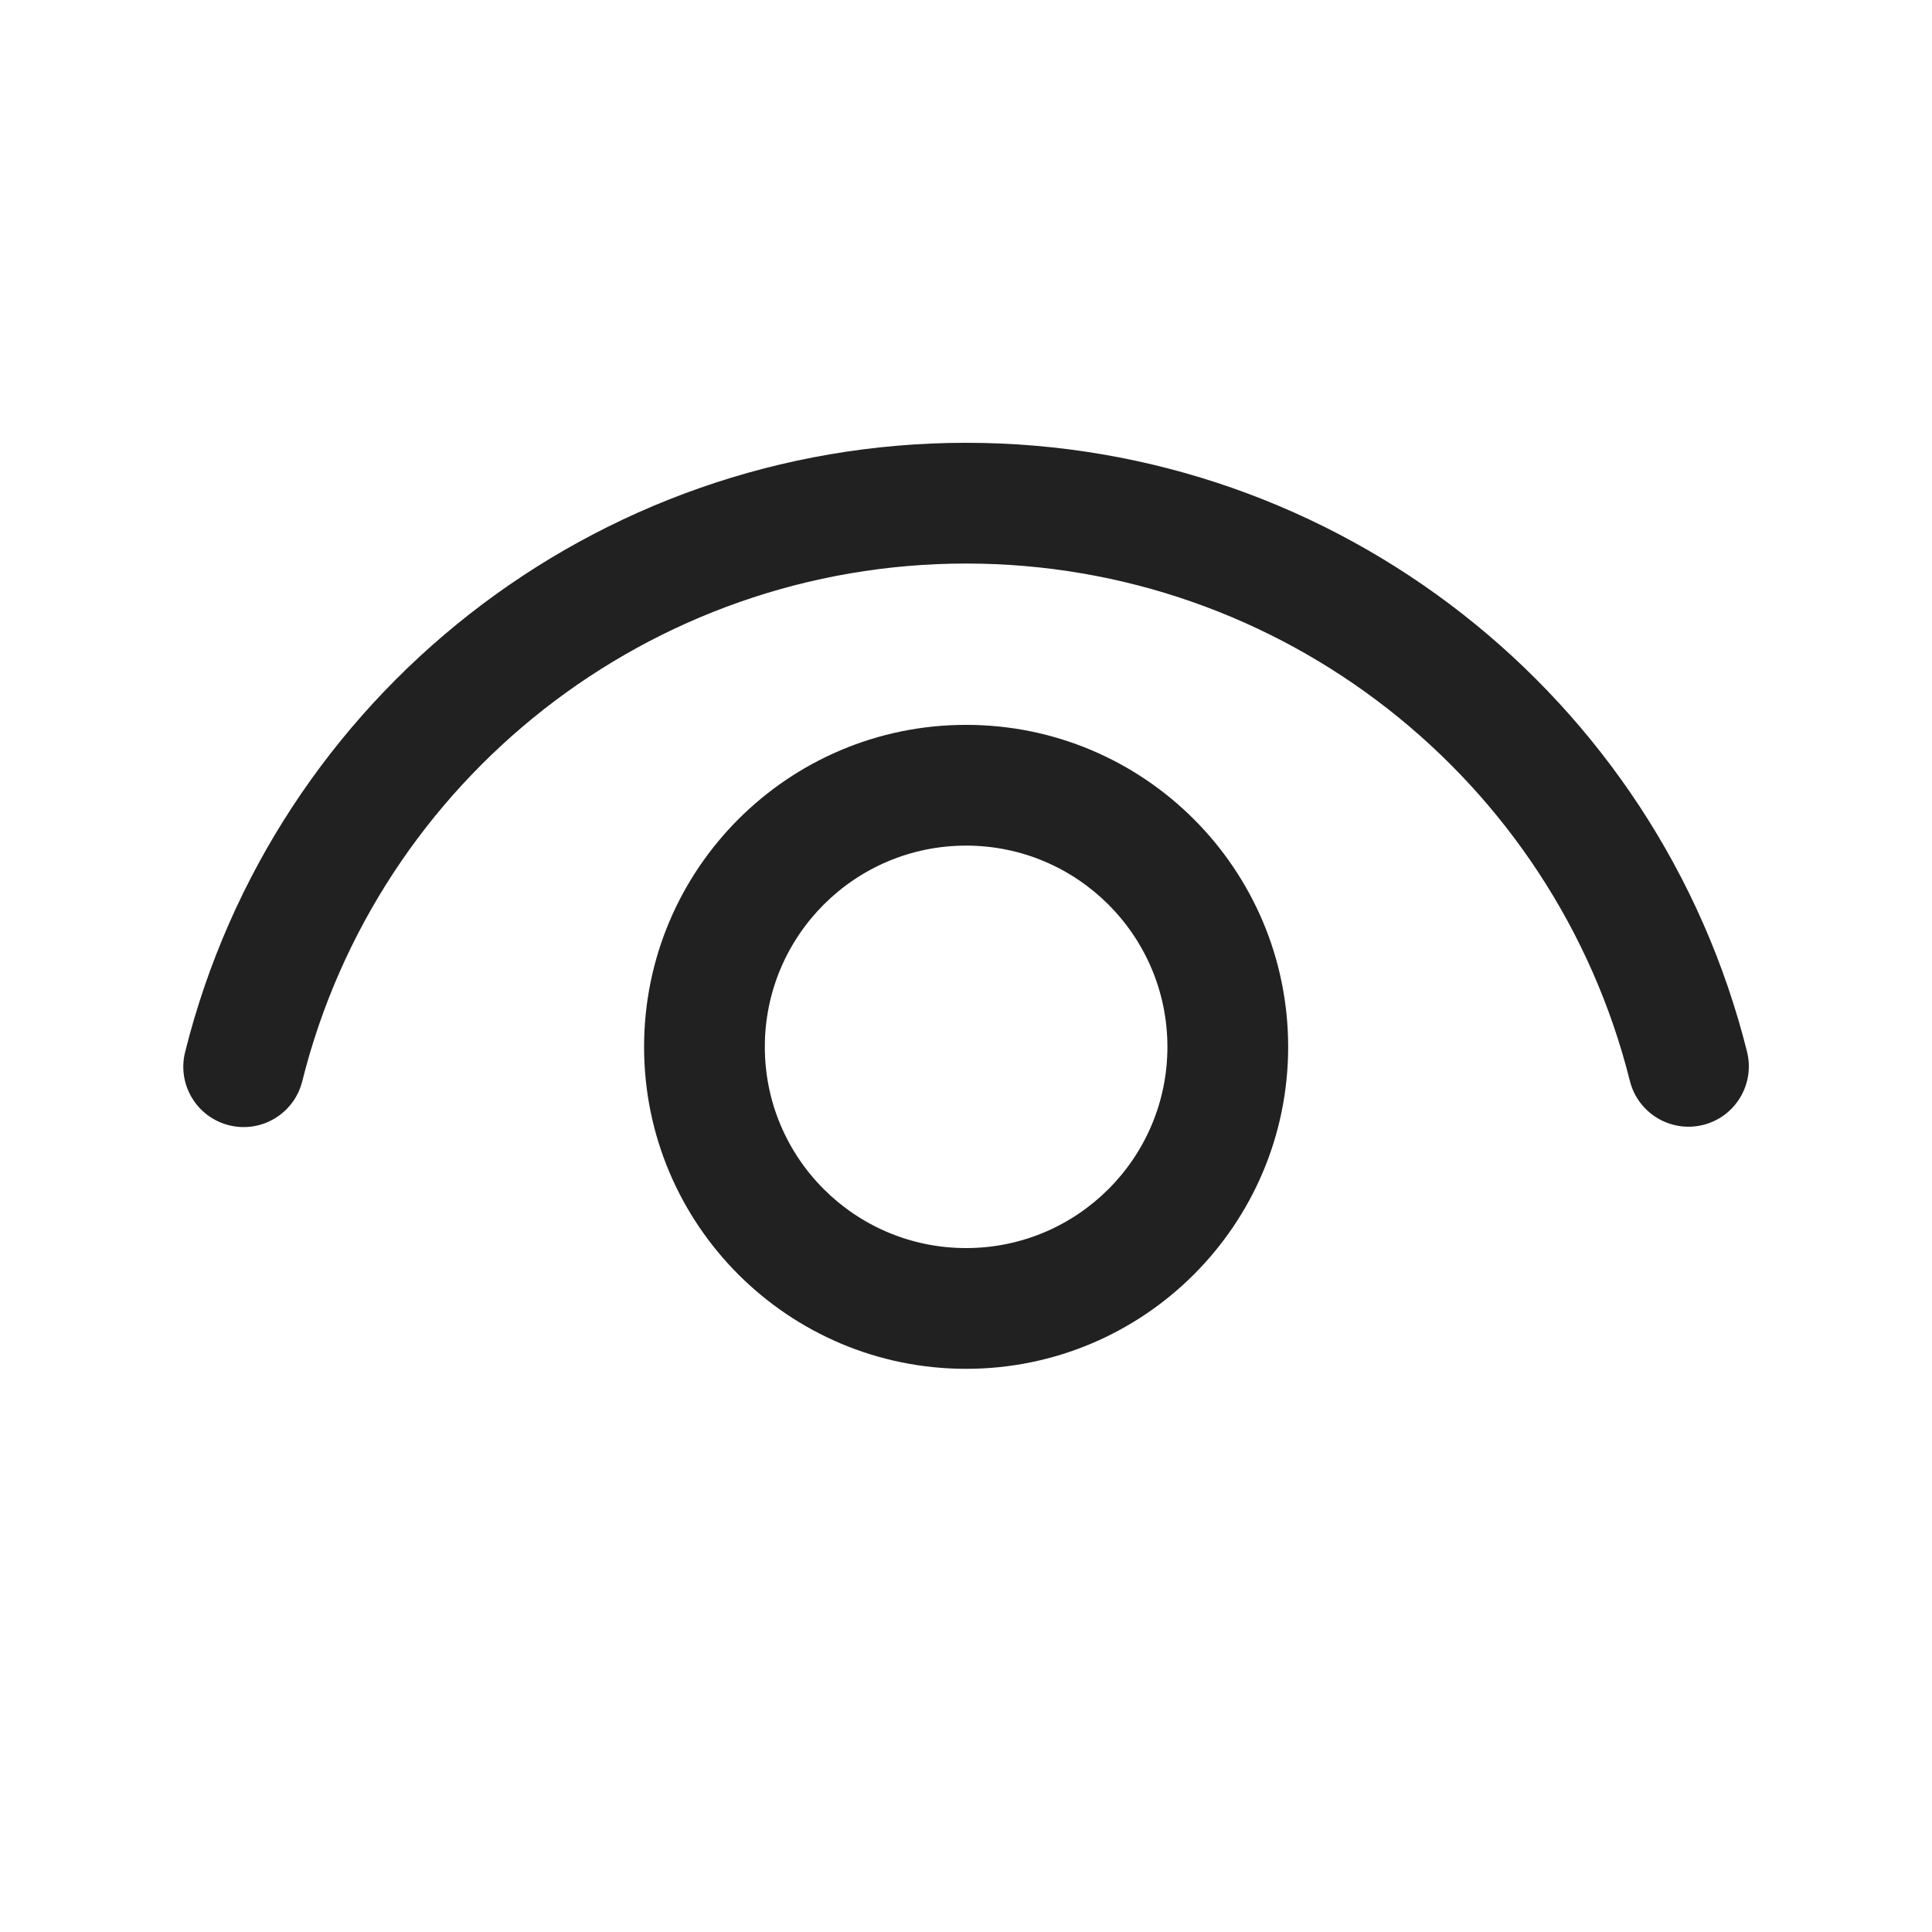 <svg width="16" height="16" viewBox="0 0 16 16" fill="none" xmlns="http://www.w3.org/2000/svg">
<path d="M8.001 6.003C9.474 6.003 10.668 7.197 10.668 8.67C10.668 10.142 9.474 11.336 8.001 11.336C6.528 11.336 5.334 10.142 5.334 8.67C5.334 7.197 6.528 6.003 8.001 6.003ZM8.001 7.003C7.08 7.003 6.334 7.749 6.334 8.67C6.334 9.59 7.08 10.336 8.001 10.336C8.921 10.336 9.668 9.59 9.668 8.67C9.668 7.749 8.921 7.003 8.001 7.003ZM8.001 3.667C11.077 3.667 13.732 5.767 14.468 8.709C14.535 8.977 14.373 9.249 14.105 9.316C13.837 9.383 13.565 9.22 13.498 8.952C12.872 6.452 10.615 4.667 8.001 4.667C5.386 4.667 3.128 6.453 2.503 8.955C2.436 9.223 2.164 9.386 1.897 9.319C1.629 9.252 1.466 8.981 1.533 8.713C2.268 5.768 4.924 3.667 8.001 3.667Z" fill="#212121"/>
</svg>
